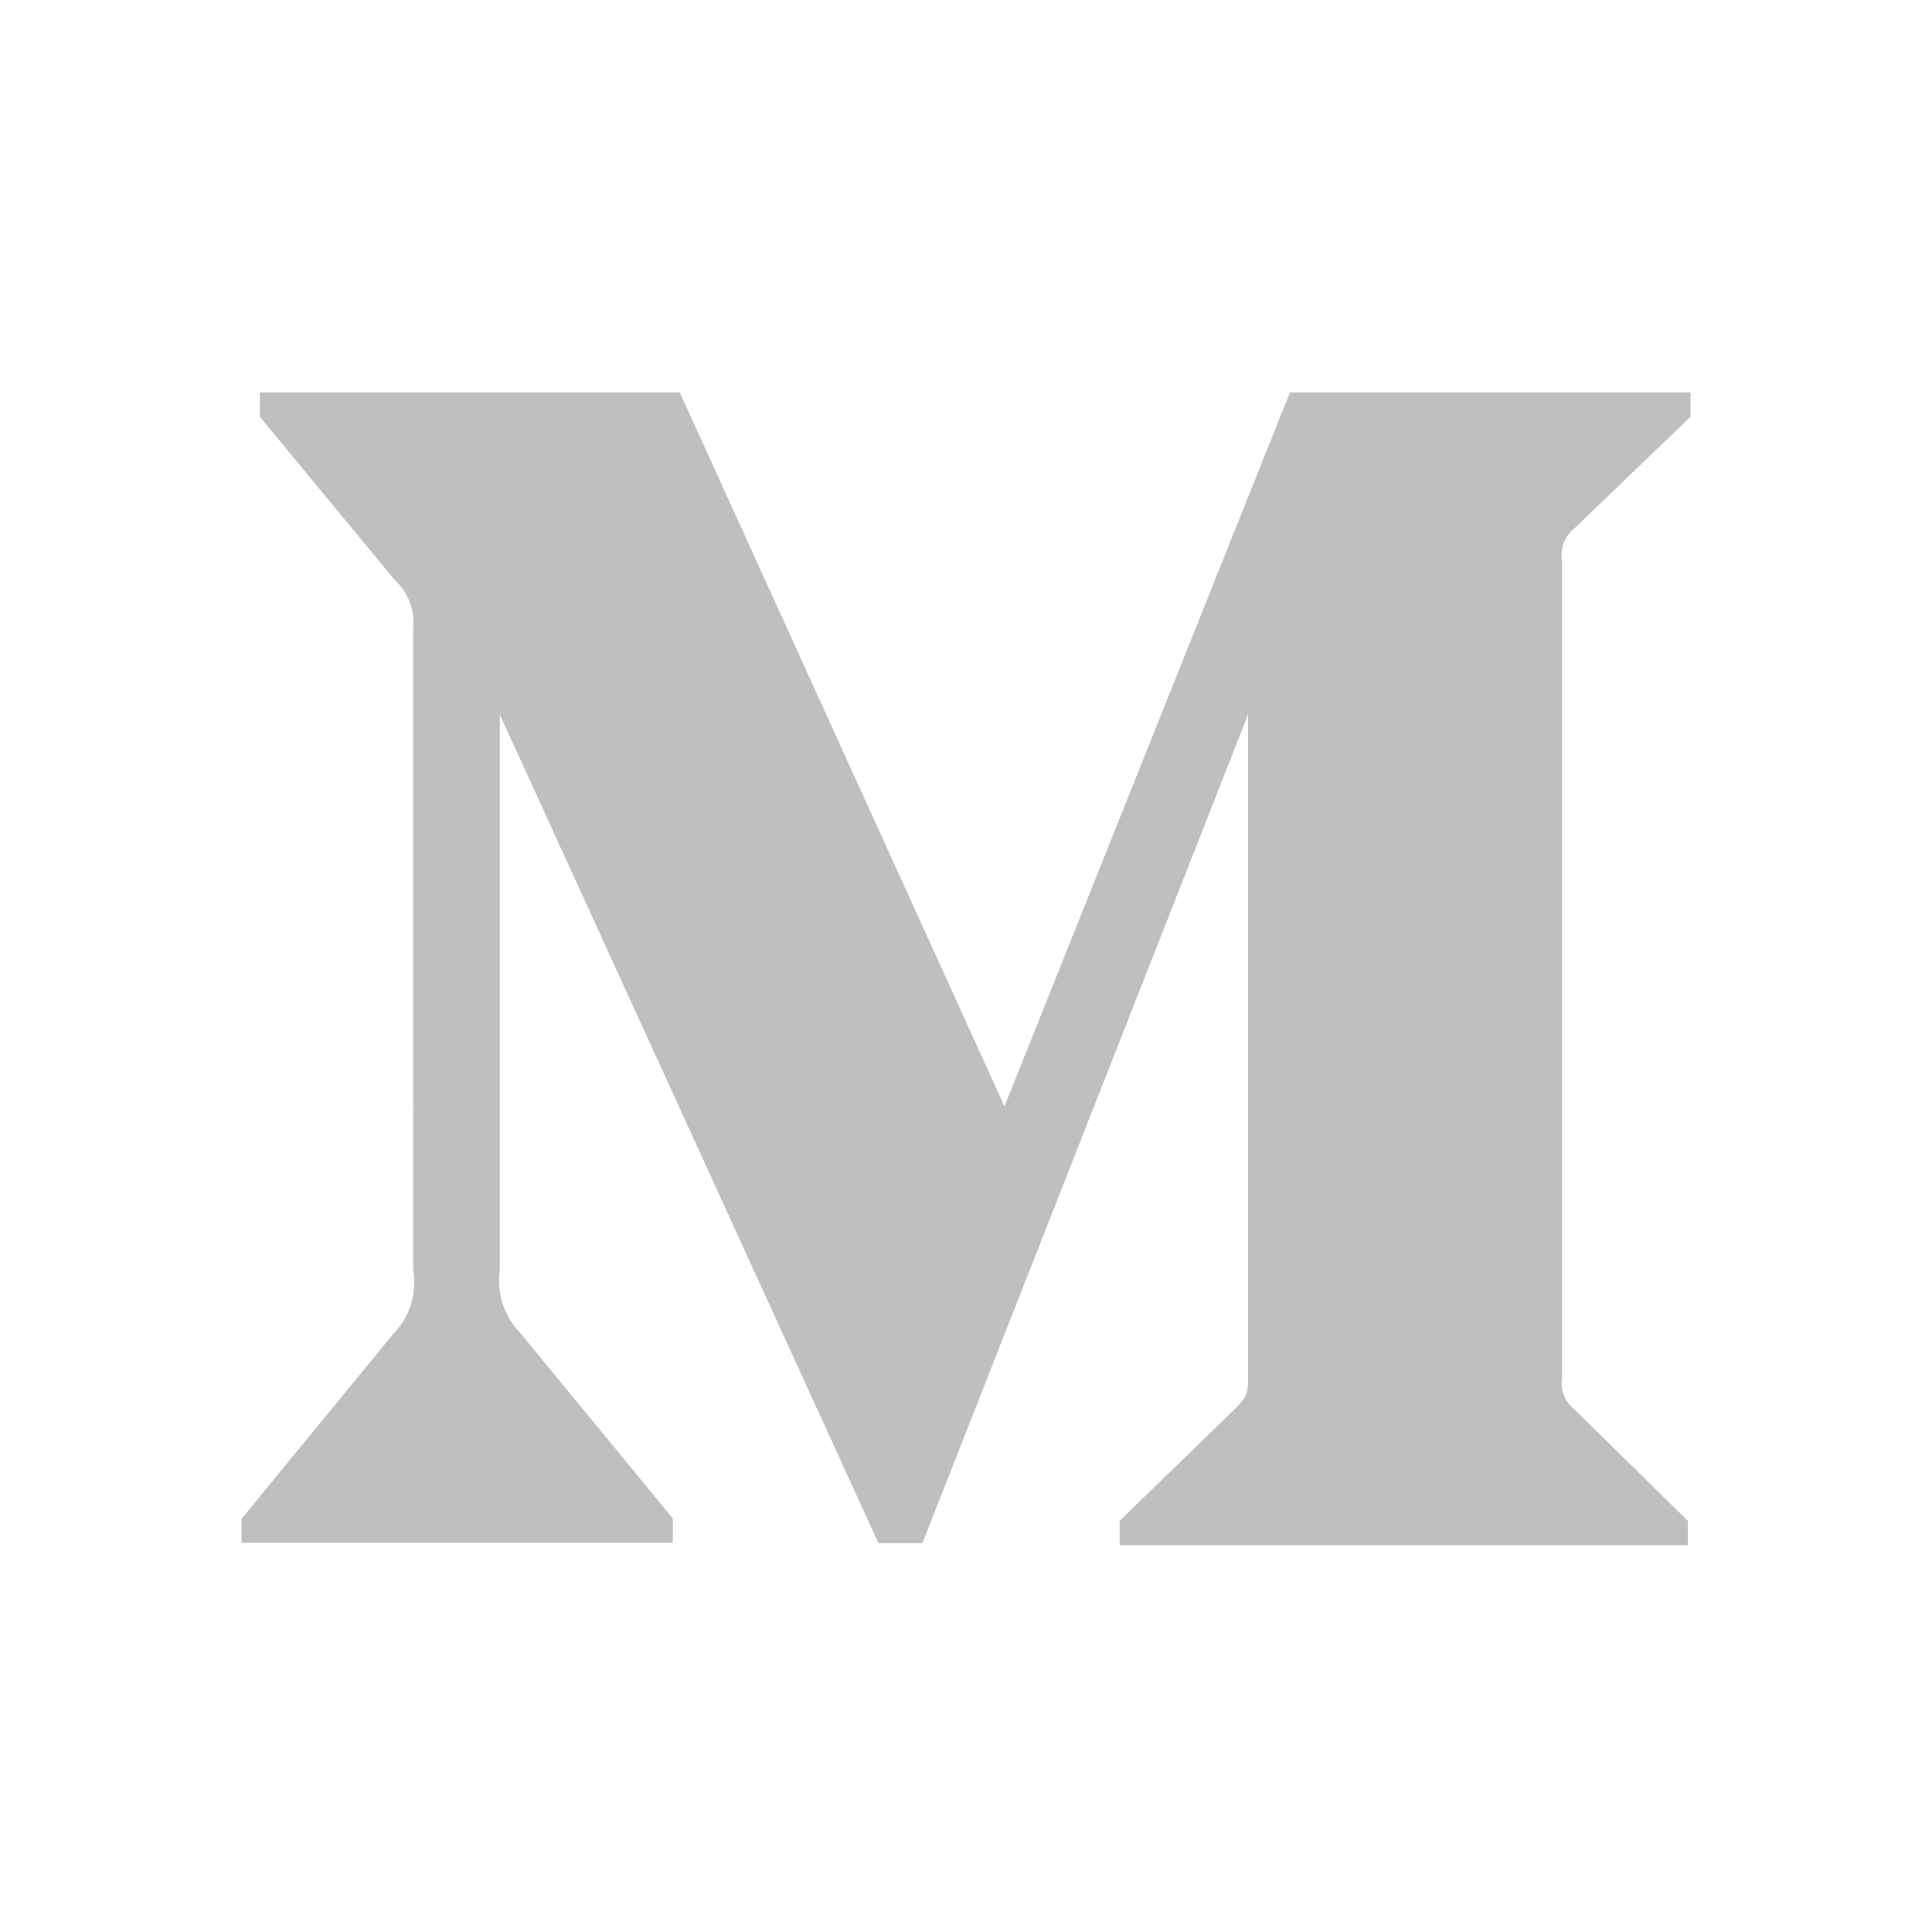 <?xml version="1.0" standalone="no"?><!DOCTYPE svg PUBLIC "-//W3C//DTD SVG 1.1//EN" "http://www.w3.org/Graphics/SVG/1.1/DTD/svg11.dtd"><svg t="1678093813878" class="icon" viewBox="0 0 1024 1024" version="1.1" xmlns="http://www.w3.org/2000/svg" p-id="3376" xmlns:xlink="http://www.w3.org/1999/xlink" width="200" height="200"><path d="M834.7 279.8l61.3-58.9V208H683.7L532.4 586.4 360.3 208H137.7v12.9l71.6 86.6c7 6.4 10.6 15.8 9.7 25.2V673c2.2 12.3-1.7 24.8-10.3 33.7L128 805v12.7h228.6v-12.9l-80.6-98c-8.7-8.9-12.9-21.3-11.1-33.7V378.7l200.7 439.2h23.3l172.6-439.2v349.9c0 9.2 0 11.1-6 17.2l-62.1 60.3V819h301.2v-12.9l-59.9-58.9c-5.2-4-7.9-10.7-6.8-17.2V297c-1.1-6.5 1.6-13.2 6.8-17.2z" p-id="3377" fill="#bfbfbf"></path></svg>